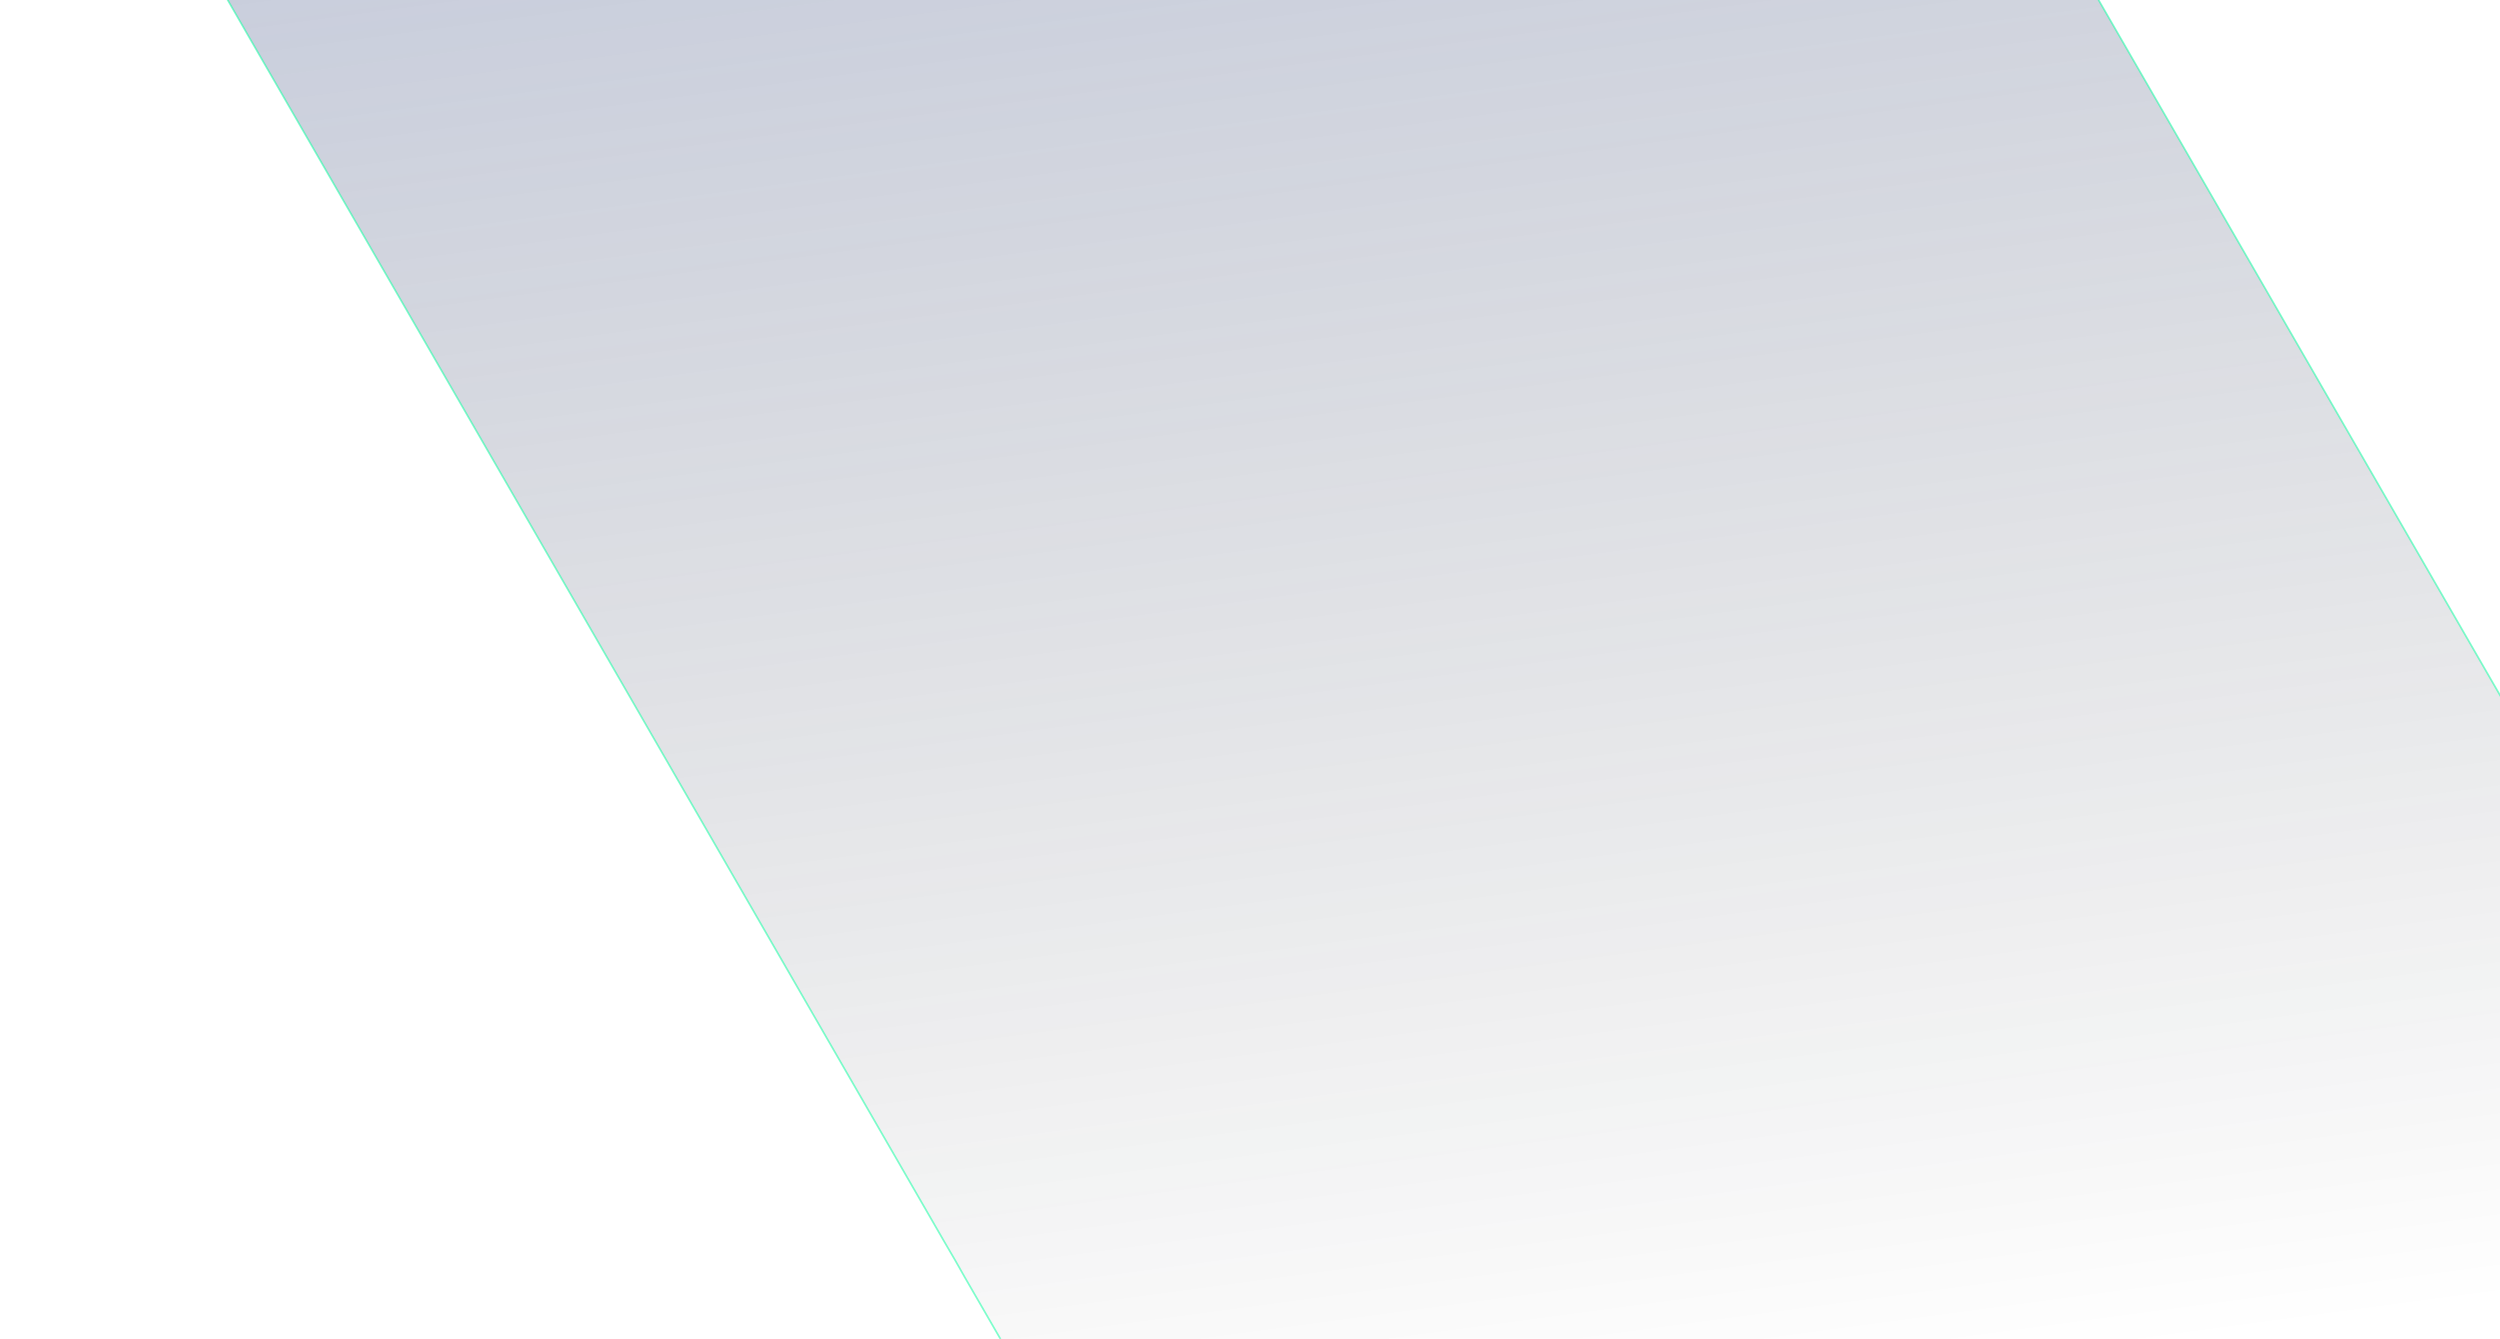 <svg width="1449" height="776" viewBox="0 0 1449 776" fill="none" xmlns="http://www.w3.org/2000/svg">
<path opacity="0.5" d="M1364.4 1055.1C1360.4 1058.4 1356.6 1061.4 1352.6 1064.1C1346.3 1069.1 1340.1 1073.4 1333.8 1077.9C1324.8 1083.9 1315.8 1089.4 1306.3 1094.9C1081.7 1224.7 794.5 1147.7 664.9 923.1L641.6 882.6L595.6 803.3L559.3 740.5C555.5 733.7 551.5 726.7 547.5 720L144.4 21.6L76.1 -97L-256.3 -672.6C-385.9 -897 -309.1 -1184.1 -84.5 -1314C-15 -1353.8 60.1 -1374.3 134.6 -1376.5C137.8 -1376.5 141.1 -1376.8 144.4 -1376.8H149.7C151.2 -1376.8 152.7 -1376.8 154.2 -1376.5C315 -1375.2 470.6 -1291.2 556.9 -1142.1L1478.2 453.5C1595.8 657.7 1543.2 913.1 1364.4 1055.1Z" fill="url(#paint0_linear_4007_277)" stroke="#00FF9D" stroke-miterlimit="10"/>
<defs>
<linearGradient id="paint0_linear_4007_277" x1="493.609" y1="-980.871" x2="740.116" y2="850.285" gradientUnits="userSpaceOnUse">
<stop stop-color="#5078EA"/>
<stop offset="1" stop-opacity="0"/>
</linearGradient>
</defs>
</svg>
